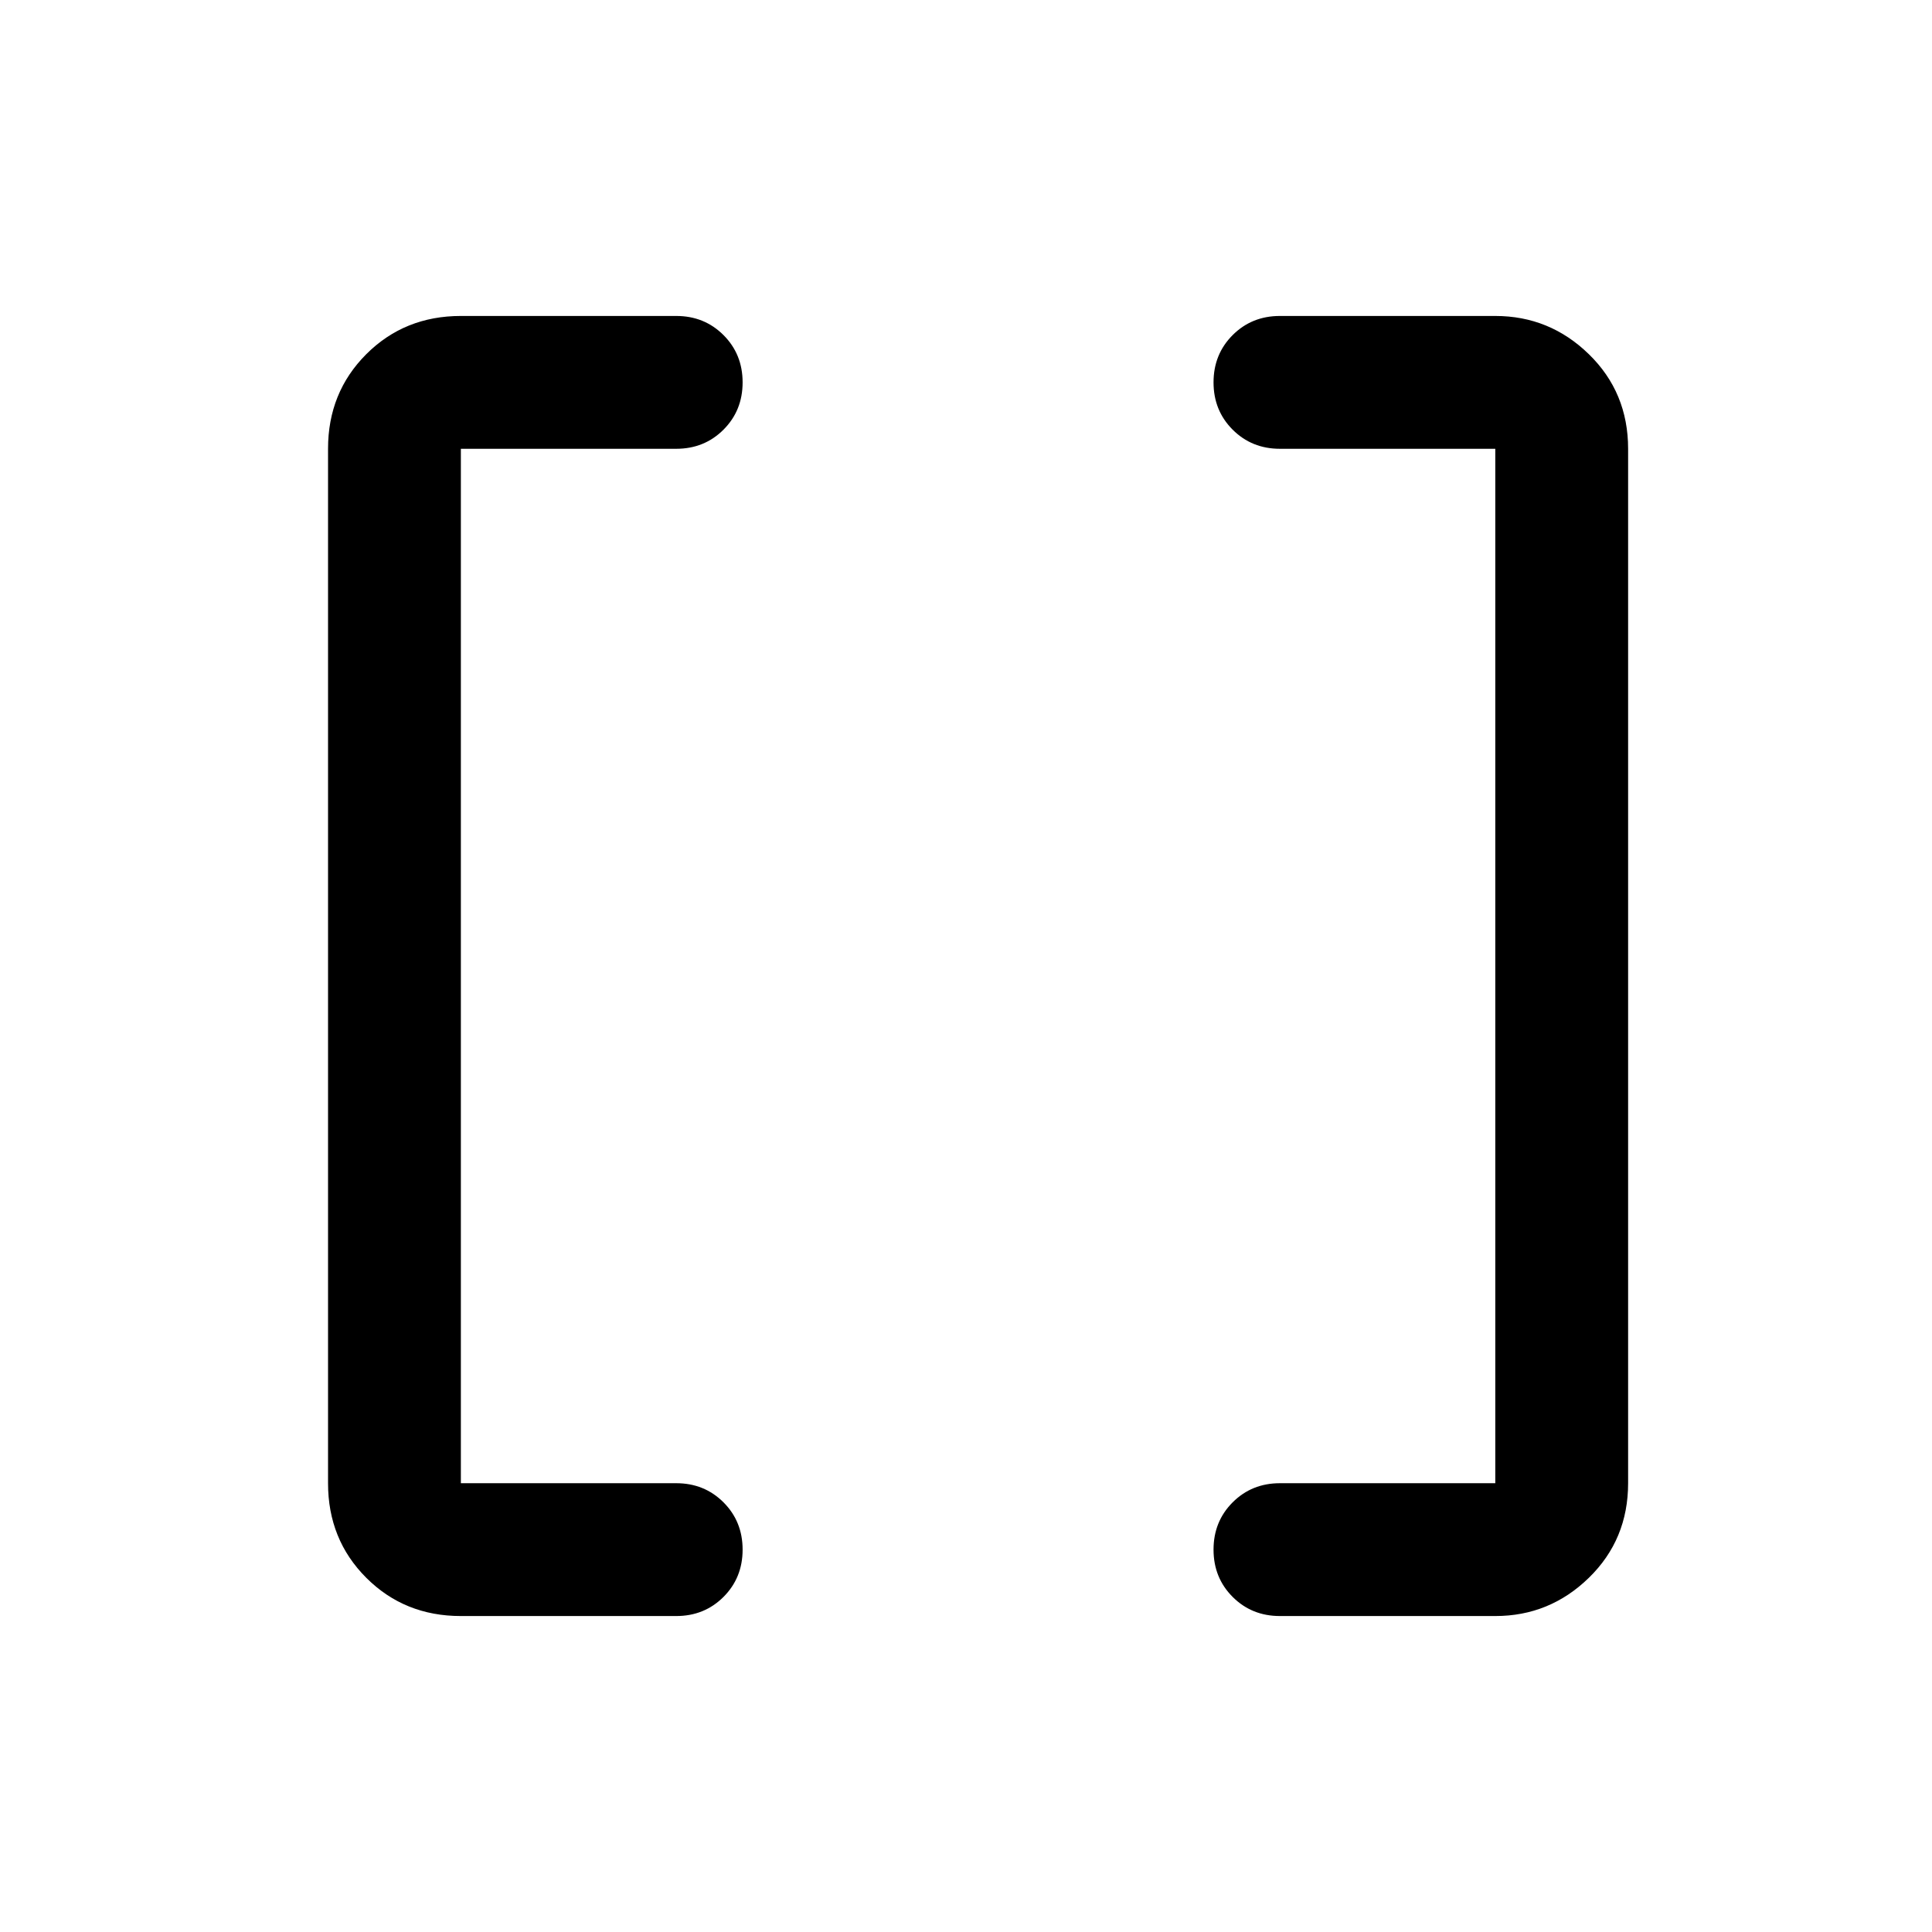 <svg xmlns="http://www.w3.org/2000/svg" height="48" width="48"><path d="M37.15 36.85V11.15H31.8Q31.1 11.15 30.625 10.675Q30.15 10.2 30.15 9.5Q30.15 8.8 30.625 8.325Q31.1 7.85 31.8 7.85H37.15Q38.5 7.85 39.475 8.8Q40.45 9.75 40.45 11.15V36.85Q40.45 38.25 39.475 39.2Q38.5 40.15 37.15 40.15H31.8Q31.1 40.15 30.625 39.675Q30.15 39.2 30.15 38.5Q30.15 37.8 30.625 37.325Q31.1 36.85 31.8 36.85ZM11.45 36.85H16.8Q17.5 36.85 17.975 37.325Q18.45 37.8 18.45 38.5Q18.45 39.2 17.975 39.675Q17.5 40.15 16.8 40.15H11.45Q10.05 40.15 9.1 39.2Q8.15 38.25 8.15 36.85V11.15Q8.15 9.75 9.1 8.8Q10.05 7.85 11.45 7.85H16.8Q17.5 7.85 17.975 8.325Q18.45 8.8 18.45 9.5Q18.45 10.2 17.975 10.675Q17.5 11.15 16.8 11.15H11.45Z"/></svg>